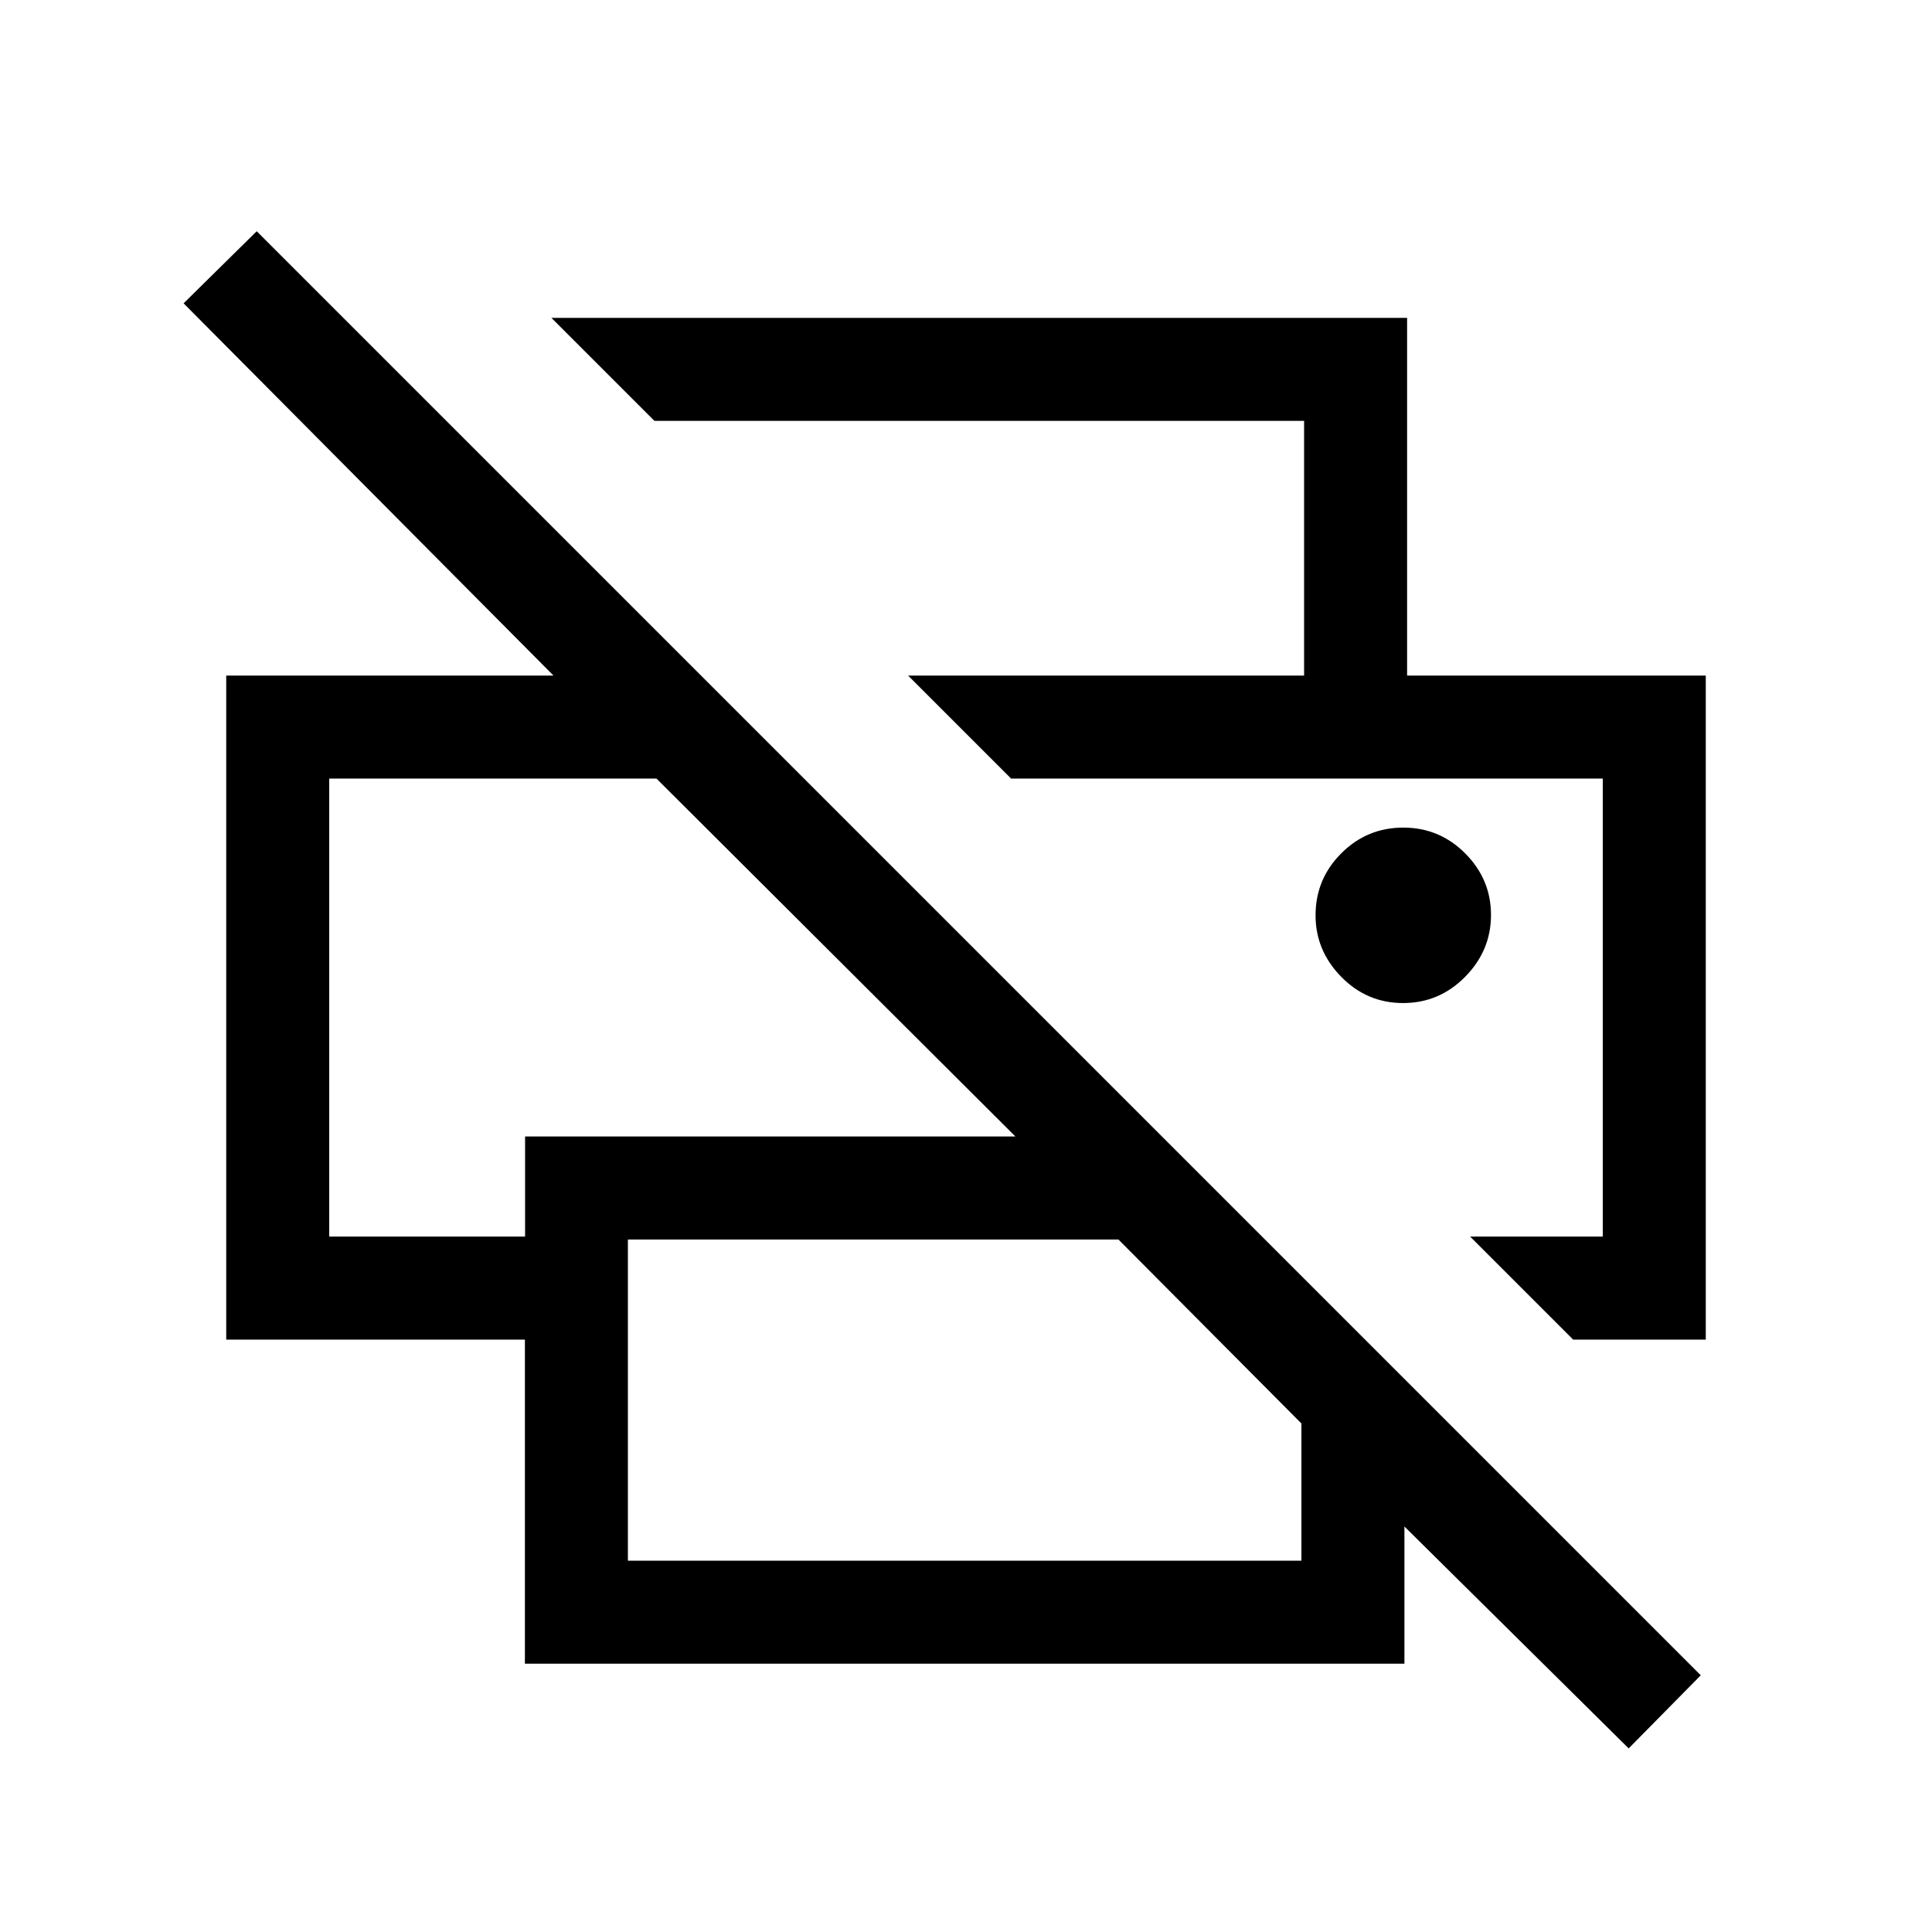 <svg xmlns="http://www.w3.org/2000/svg" height="40" viewBox="0 -960 960 960" width="40"><path d="M809.28-91.23 697.85-201.49v68.16H260.82v-161.03H112.41v-329.95h162.62L91.23-809.28l36.33-35.82L845.1-127.56l-35.82 36.33ZM312-184.51h334.67v-68.16l-90.93-91.43H312v159.59Zm469.69-109.85-51.18-51.18h65.9v-227.59h-294l-51.18-51.18h396.36v329.95h-65.9Zm-618.1-51.18h97.32v-49.74h243.65L326.2-573.13H163.59v227.59ZM648-624.31v-126.56H325.18L274-802.05h425.18v177.74H648Zm49.19 162.72q17.96 0 30.82-13.03 12.86-13.04 12.86-30.74 0-17.69-12.78-30.55t-30.81-12.86q-18.05 0-30.82 12.79-12.77 12.78-12.77 30.81 0 17.53 12.77 30.55 12.77 13.03 30.73 13.03Zm-533.6-111.54H326.2 163.59Zm632.82 0h-294 294Z"/></svg>